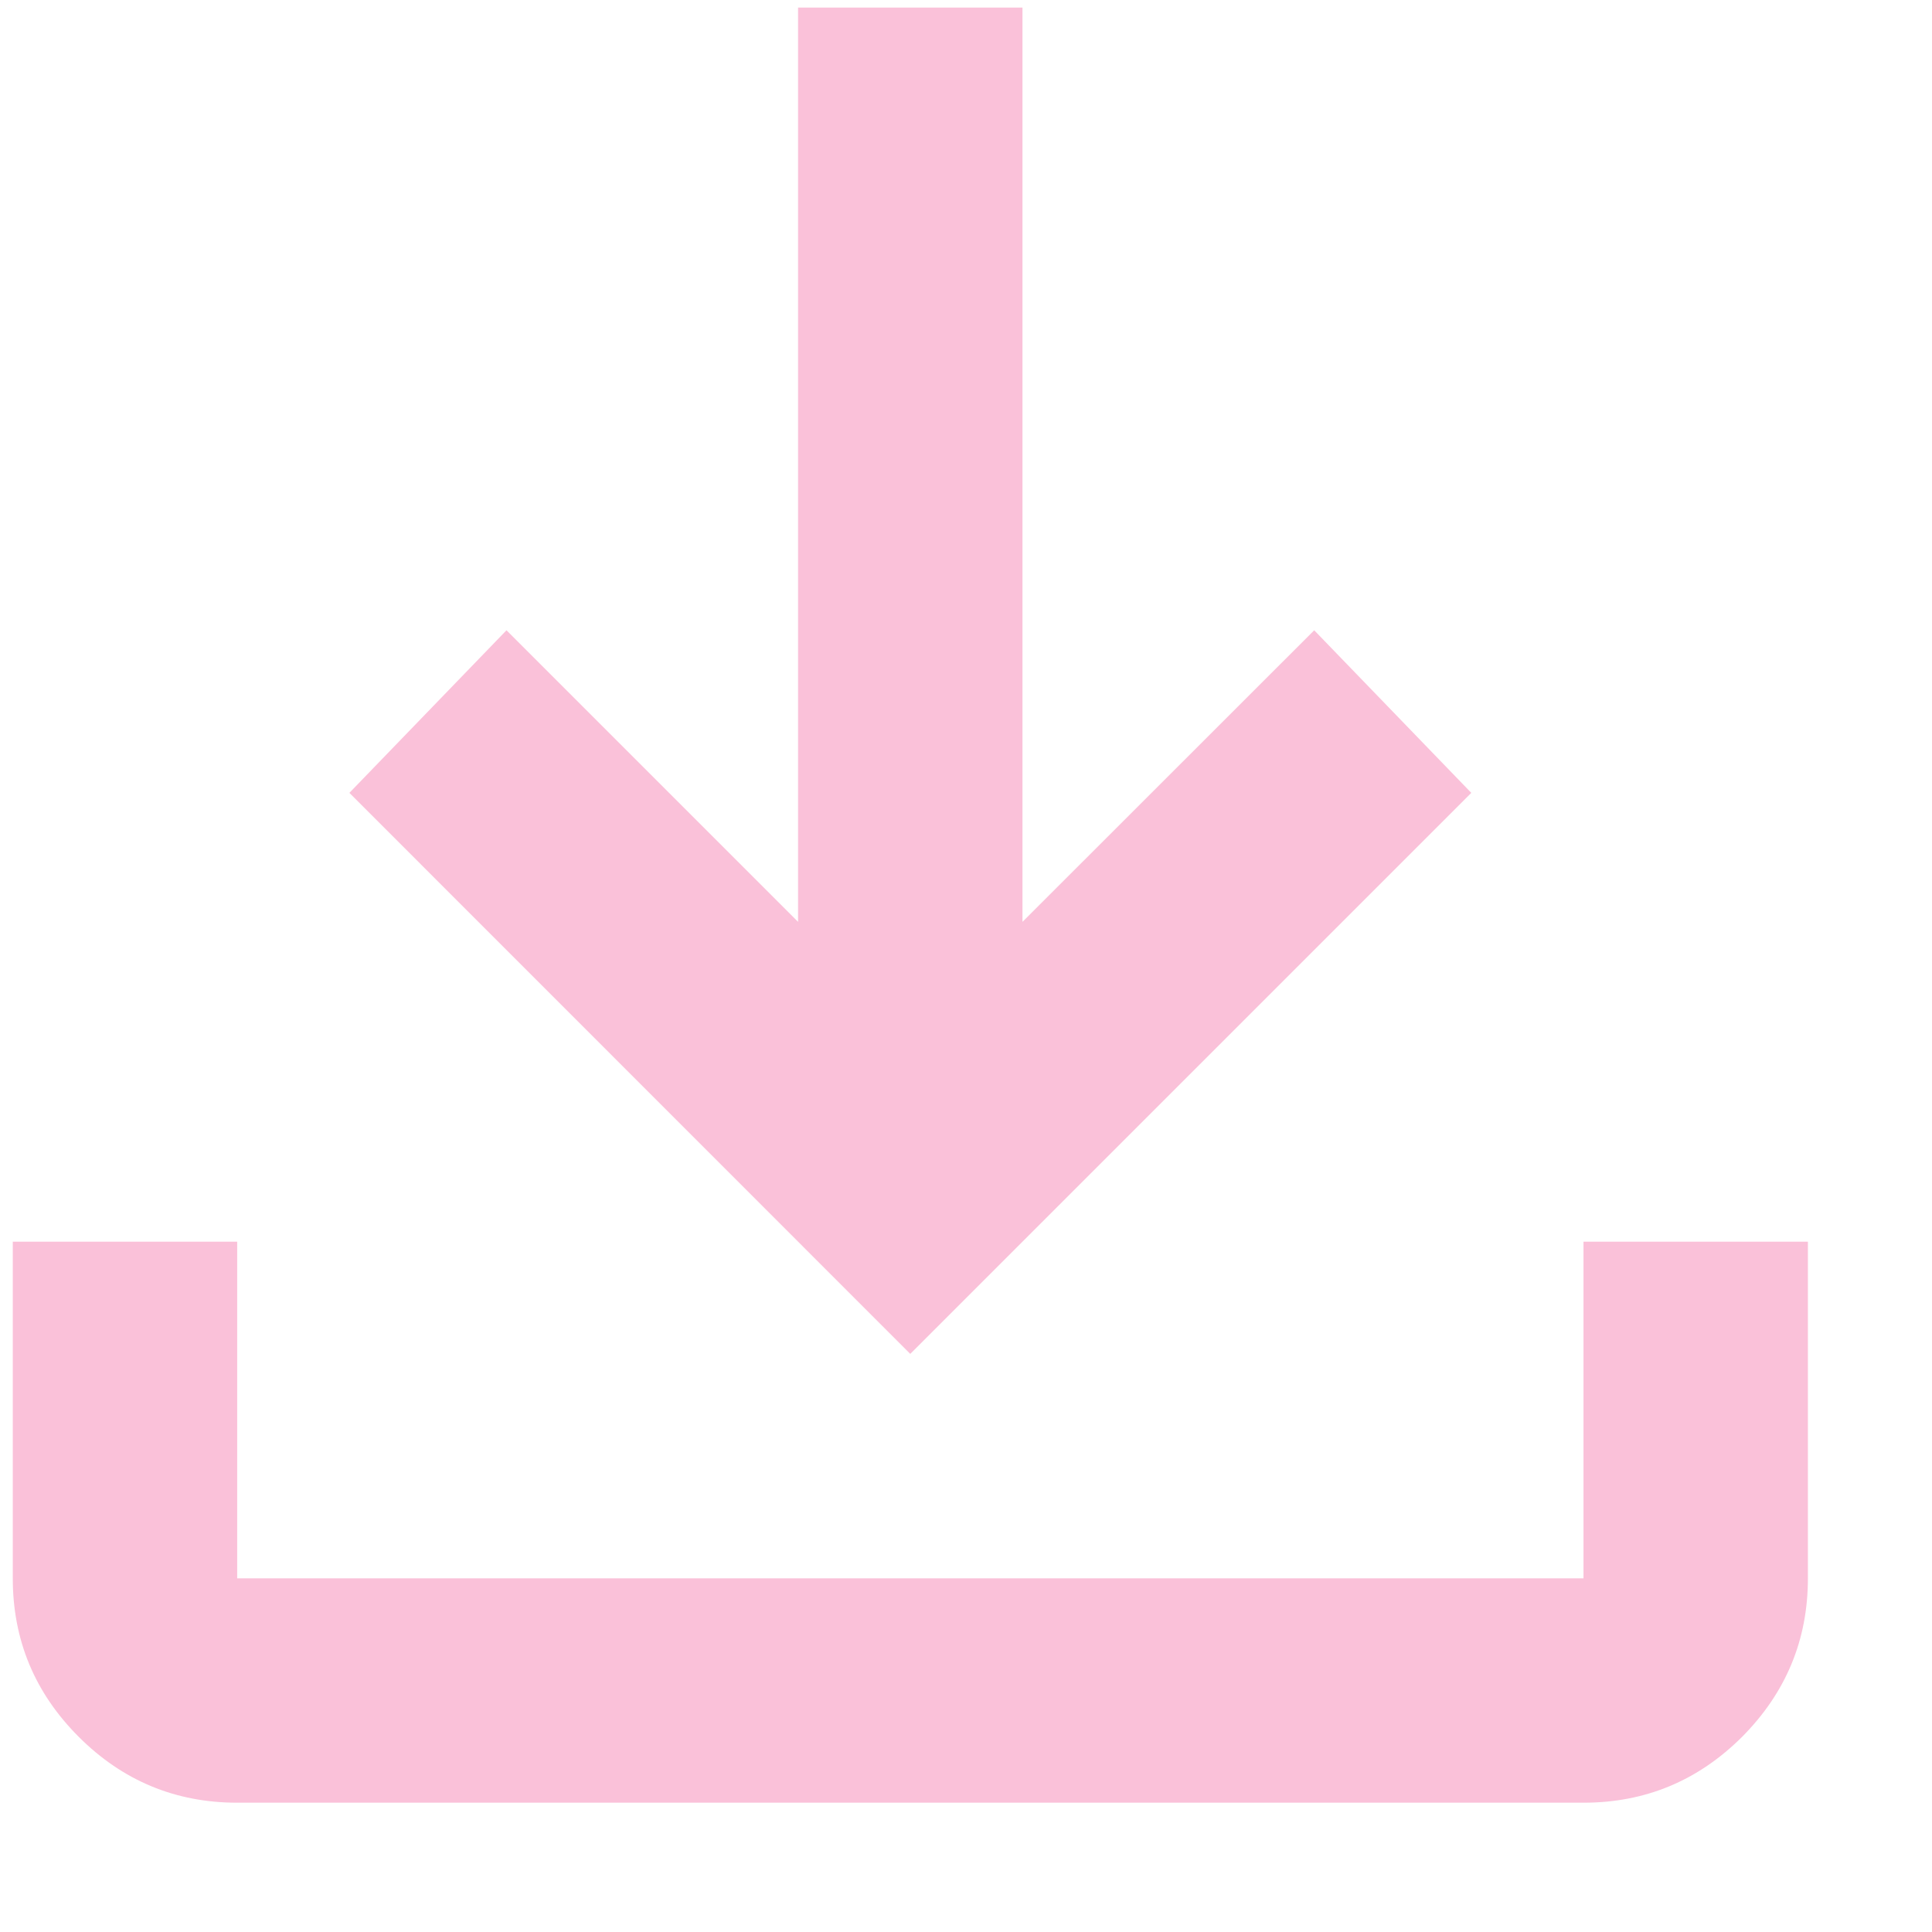 <svg width="13" height="13" viewBox="0 0 13 13" fill="none" xmlns="http://www.w3.org/2000/svg">
<path d="M6.125 9.11L2.351 5.335L3.408 4.241L5.37 6.203V0.051H6.88V6.203L8.843 4.241L9.9 5.335L6.125 9.11ZM1.596 12.13C1.181 12.13 0.825 11.982 0.53 11.687C0.234 11.391 0.086 11.036 0.086 10.62V8.355H1.596V10.62H10.655V8.355H12.165V10.62C12.165 11.035 12.017 11.39 11.722 11.687C11.426 11.982 11.071 12.13 10.655 12.13H1.596Z" fill="#FAC1D9"/>
</svg>
